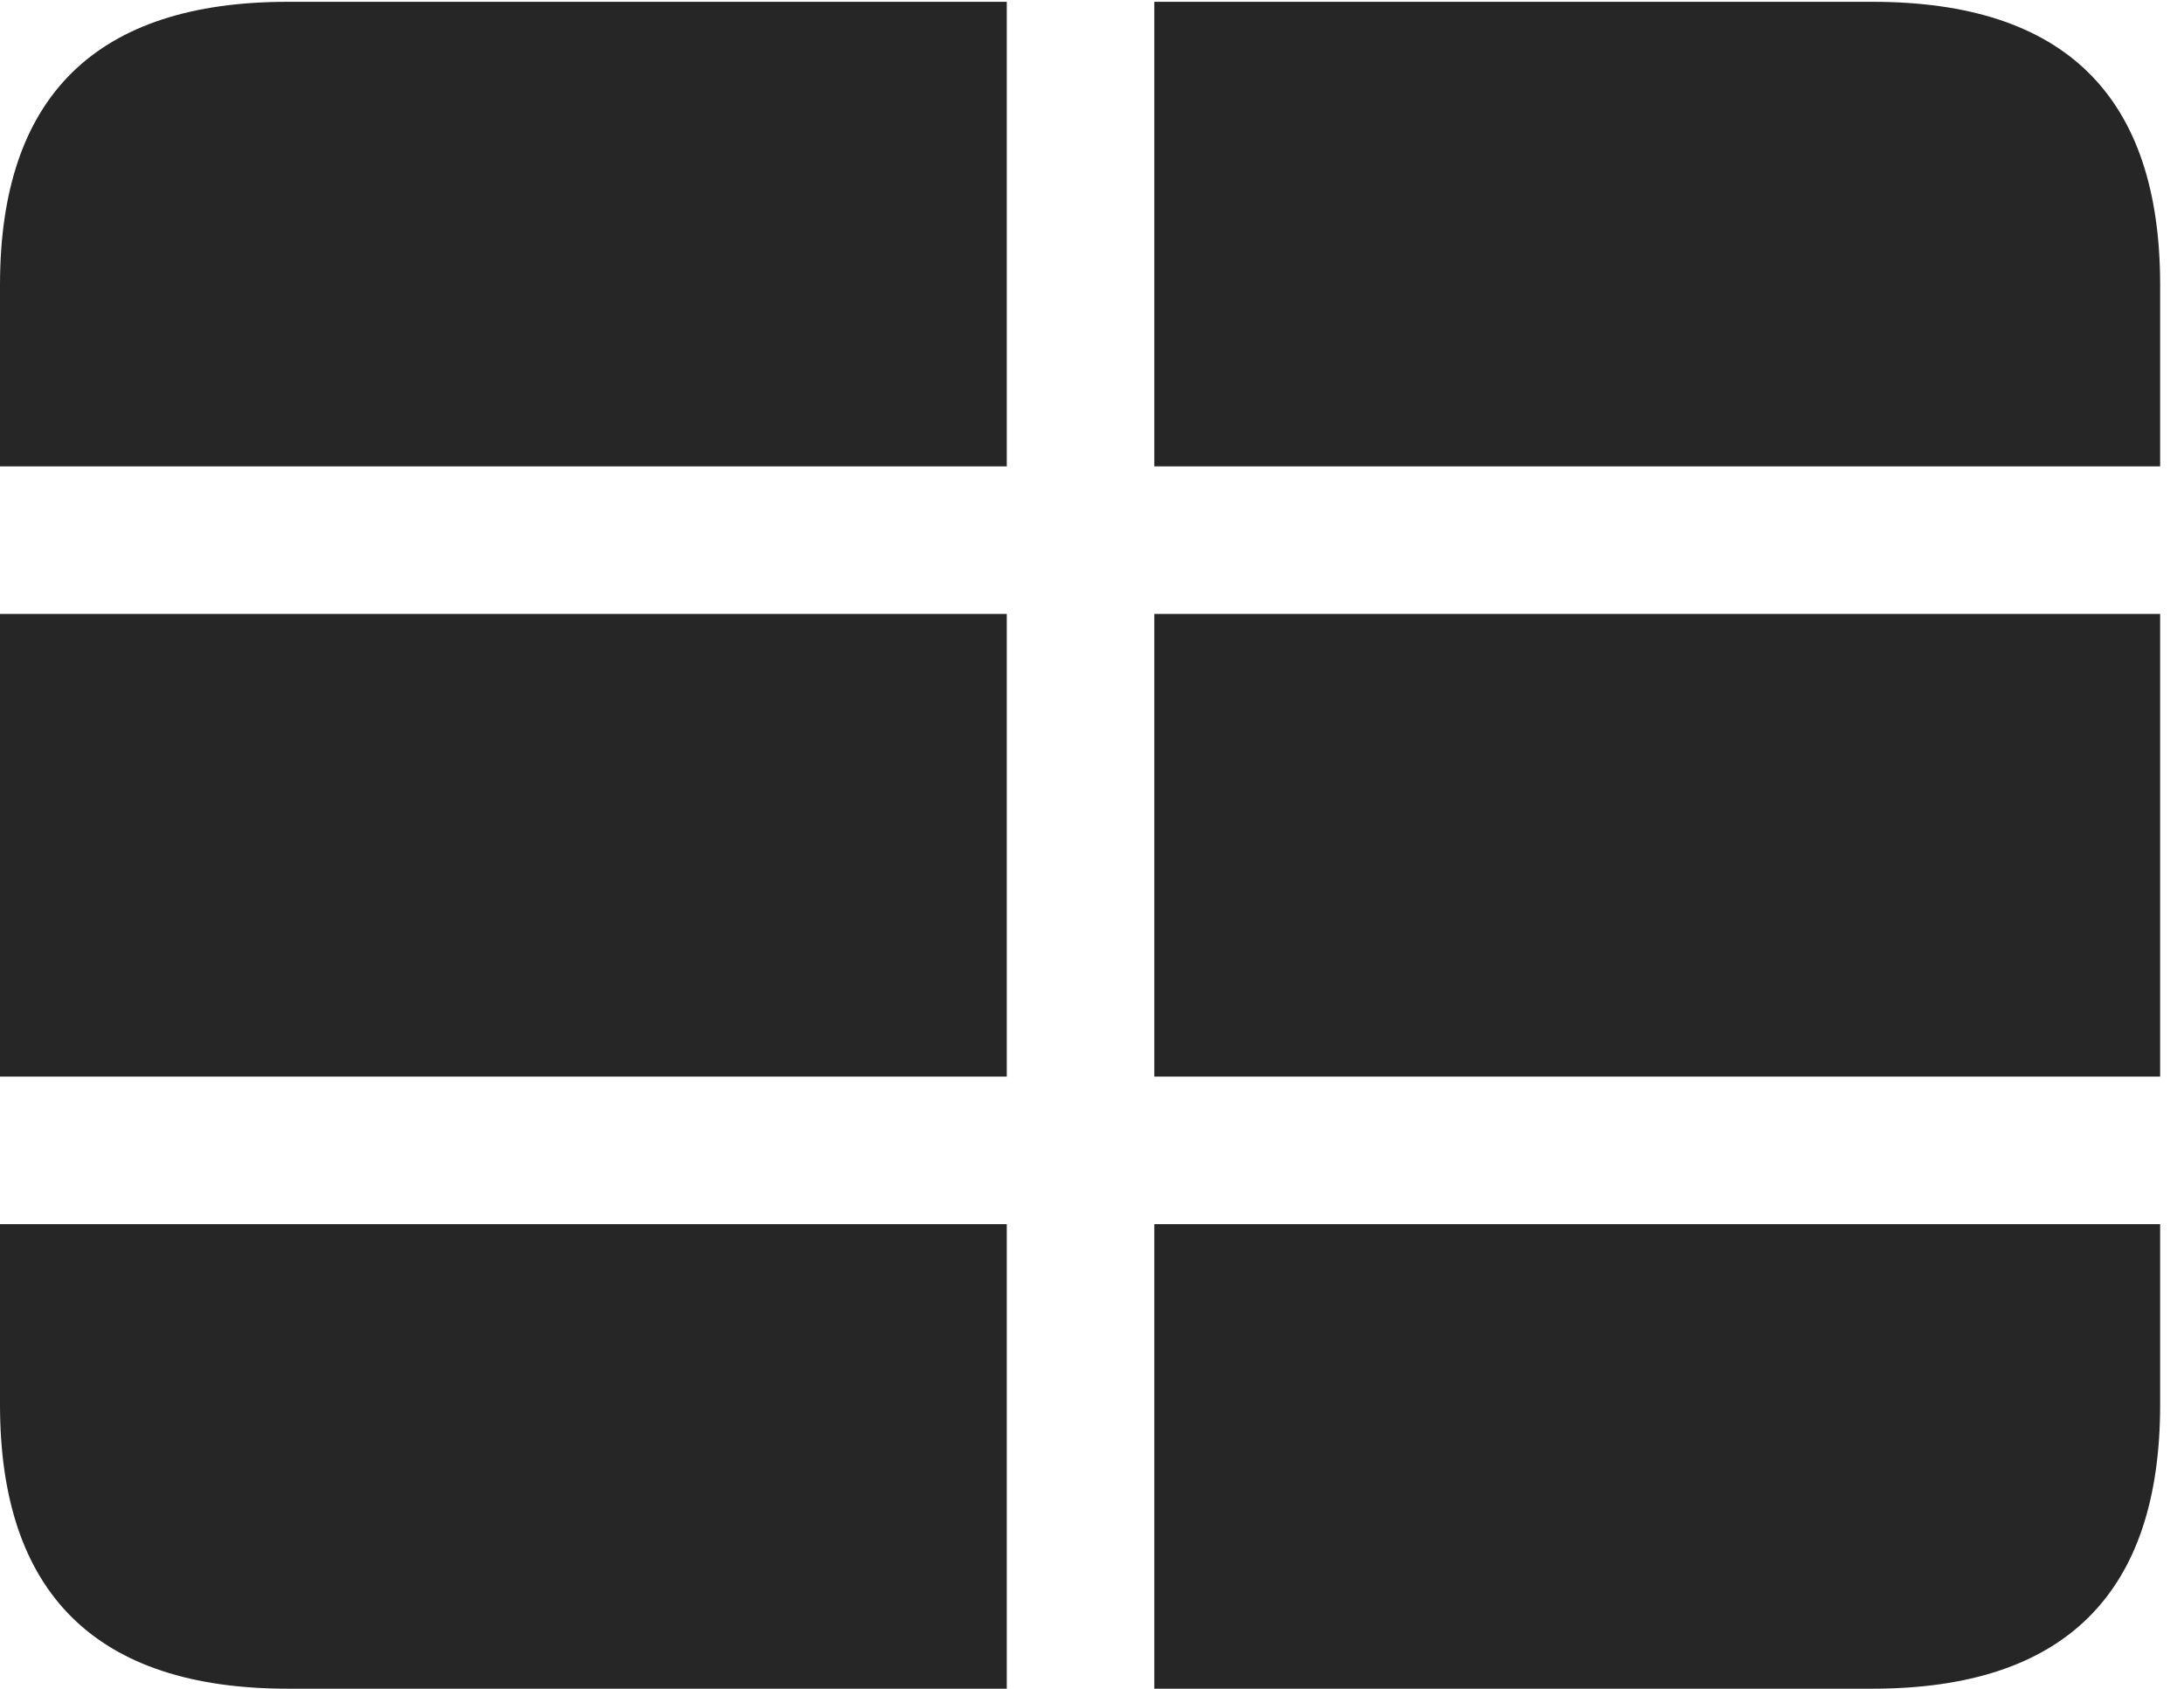 <?xml version="1.0" encoding="UTF-8"?>
<!--Generator: Apple Native CoreSVG 326-->
<!DOCTYPE svg
PUBLIC "-//W3C//DTD SVG 1.1//EN"
       "http://www.w3.org/Graphics/SVG/1.1/DTD/svg11.dtd">
<svg version="1.1" xmlns="http://www.w3.org/2000/svg" xmlns:xlink="http://www.w3.org/1999/xlink" viewBox="0 0 32.594 25.197">
 <g>
  <rect height="25.197" opacity="0" width="32.594" x="0" y="0"/>
  <path d="M0 18.266L0 16.064L15.025 16.064L15.025 9.16L0 9.16L0 6.959L15.025 6.959L15.025 0.027L17.227 0.027L17.227 6.959L32.238 6.959L32.238 9.16L17.227 9.16L17.227 16.064L32.238 16.064L32.238 18.266L17.227 18.266L17.227 25.197L15.025 25.197L15.025 18.266ZM4.293 25.197L27.945 25.197C30.816 25.197 32.238 23.775 32.238 20.959L32.238 4.252C32.238 1.436 30.816 0.027 27.945 0.027L4.293 0.027C1.436 0.027 0 1.436 0 4.252L0 20.959C0 23.775 1.436 25.197 4.293 25.197Z" fill="black" fill-opacity="0.85"/>
 </g>
</svg>
